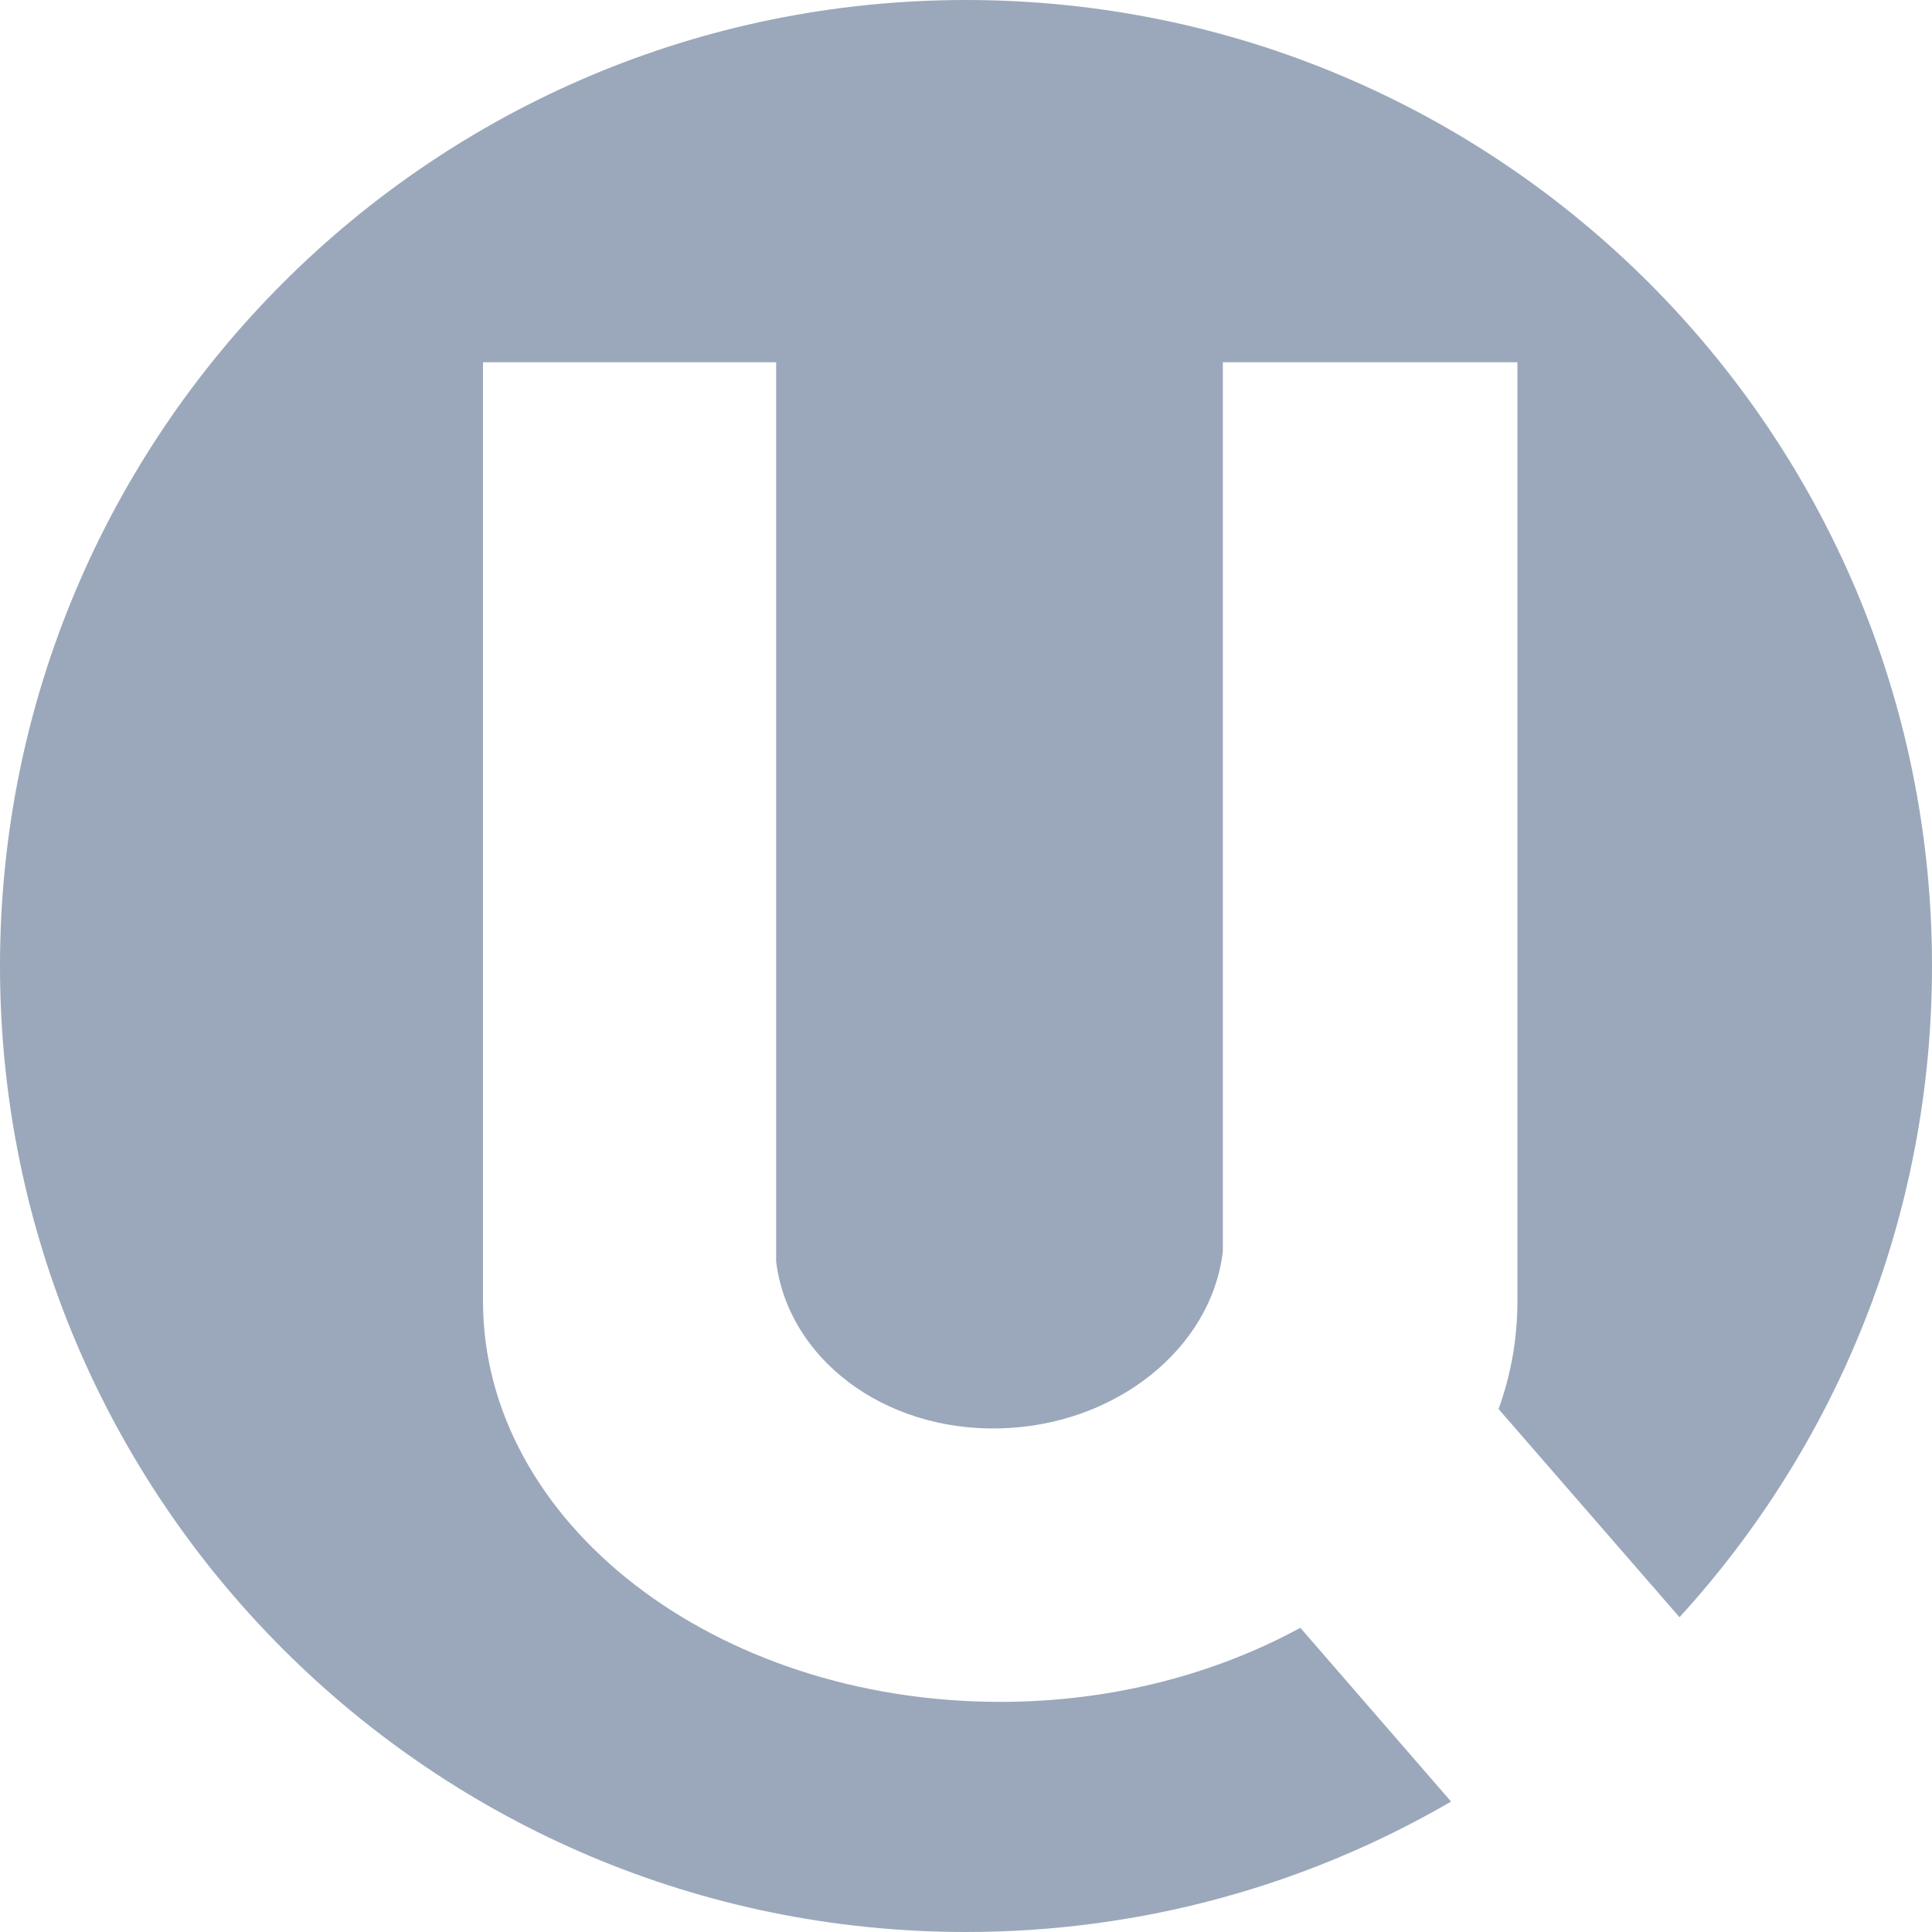 <svg width="96" height="96" viewBox="0 0 96 96" fill="none" xmlns="http://www.w3.org/2000/svg">
	<path fill-rule="evenodd" clip-rule="evenodd" d="M83.454 80.359C91.247 71.825 96 60.467 96 48C96 21.49 74.51 0 48 0C21.49 0 0 21.49 0 48C0 74.51 21.49 96 48 96C56.785 96 65.019 93.64 72.103 89.519L64.613 80.884C60.382 83.189 55.249 84.565 49.699 84.565C35.514 84.565 24 75.655 24 64.647V18H38.566V62.686C39.156 67.468 43.873 71.114 49.665 70.977C55.457 70.839 60.208 66.986 60.763 62.17V18H75.399V64.647C75.399 66.505 75.087 68.293 74.462 70.013L83.454 80.359Z" fill="#9BA8BB"/>
</svg>
